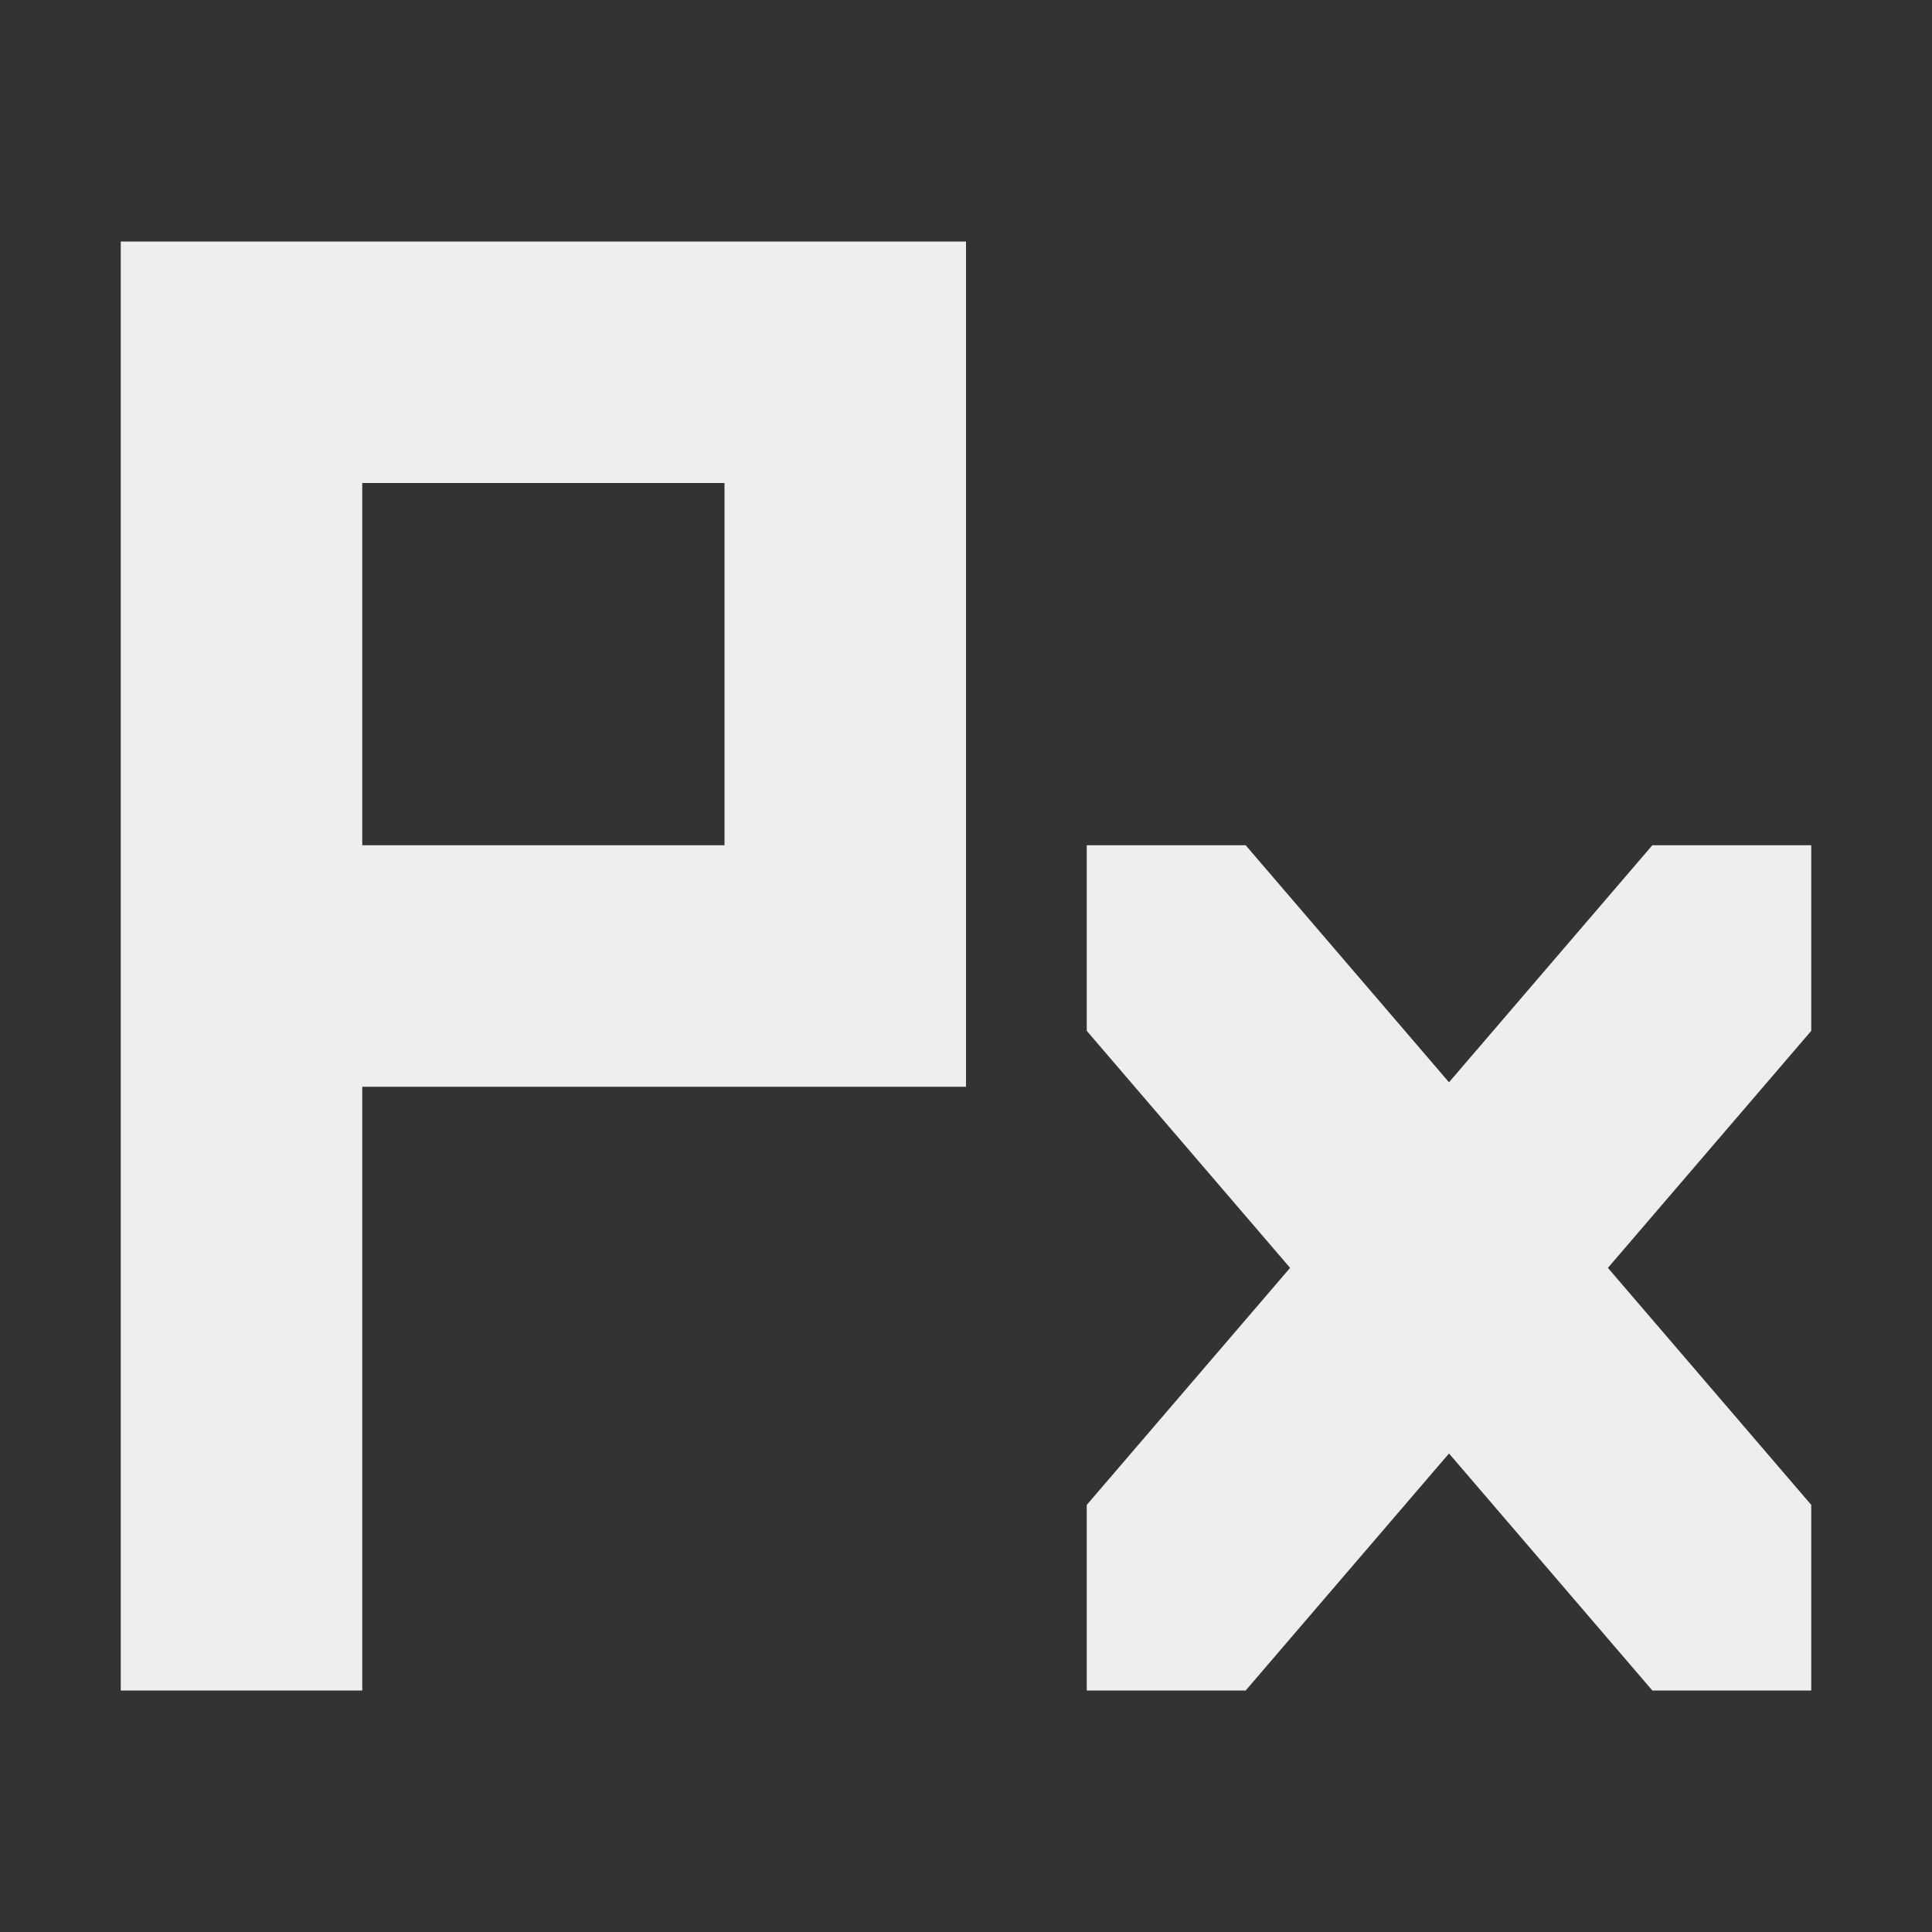 <svg xmlns="http://www.w3.org/2000/svg" width="16" height="16" version="1.1" viewBox="0 0 16 16">
 <rect x="0" y="0" width="16" height="16" fill="#333333" stroke="none"/>
 <defs>
  <style id="current-color-scheme" type="text/css">
   .ColorScheme-Text { color:#eeeeee; } .ColorScheme-Highlight { color:#4285f4; }
  </style>
 </defs>
 <path style="fill:currentColor" class="ColorScheme-Text" d="M 1 2 L 1 4 L 1 7 L 1 9 L 1 14 L 3 14 L 3 9 L 8 9 L 8 7 L 8 2 L 3 2 L 1 2 z M 3 4 L 6 4 L 6 7 L 3 7 L 3 4 z M 9 7 L 9 8.537 L 10.684 10.5 L 9 12.463 L 9 14 L 10.316 14 L 12 12.037 L 13.684 14 L 15 14 L 15 12.463 L 13.316 10.5 L 15 8.537 L 15 7 L 13.684 7 L 12 8.963 L 10.316 7 L 9 7 z"/>
</svg>
